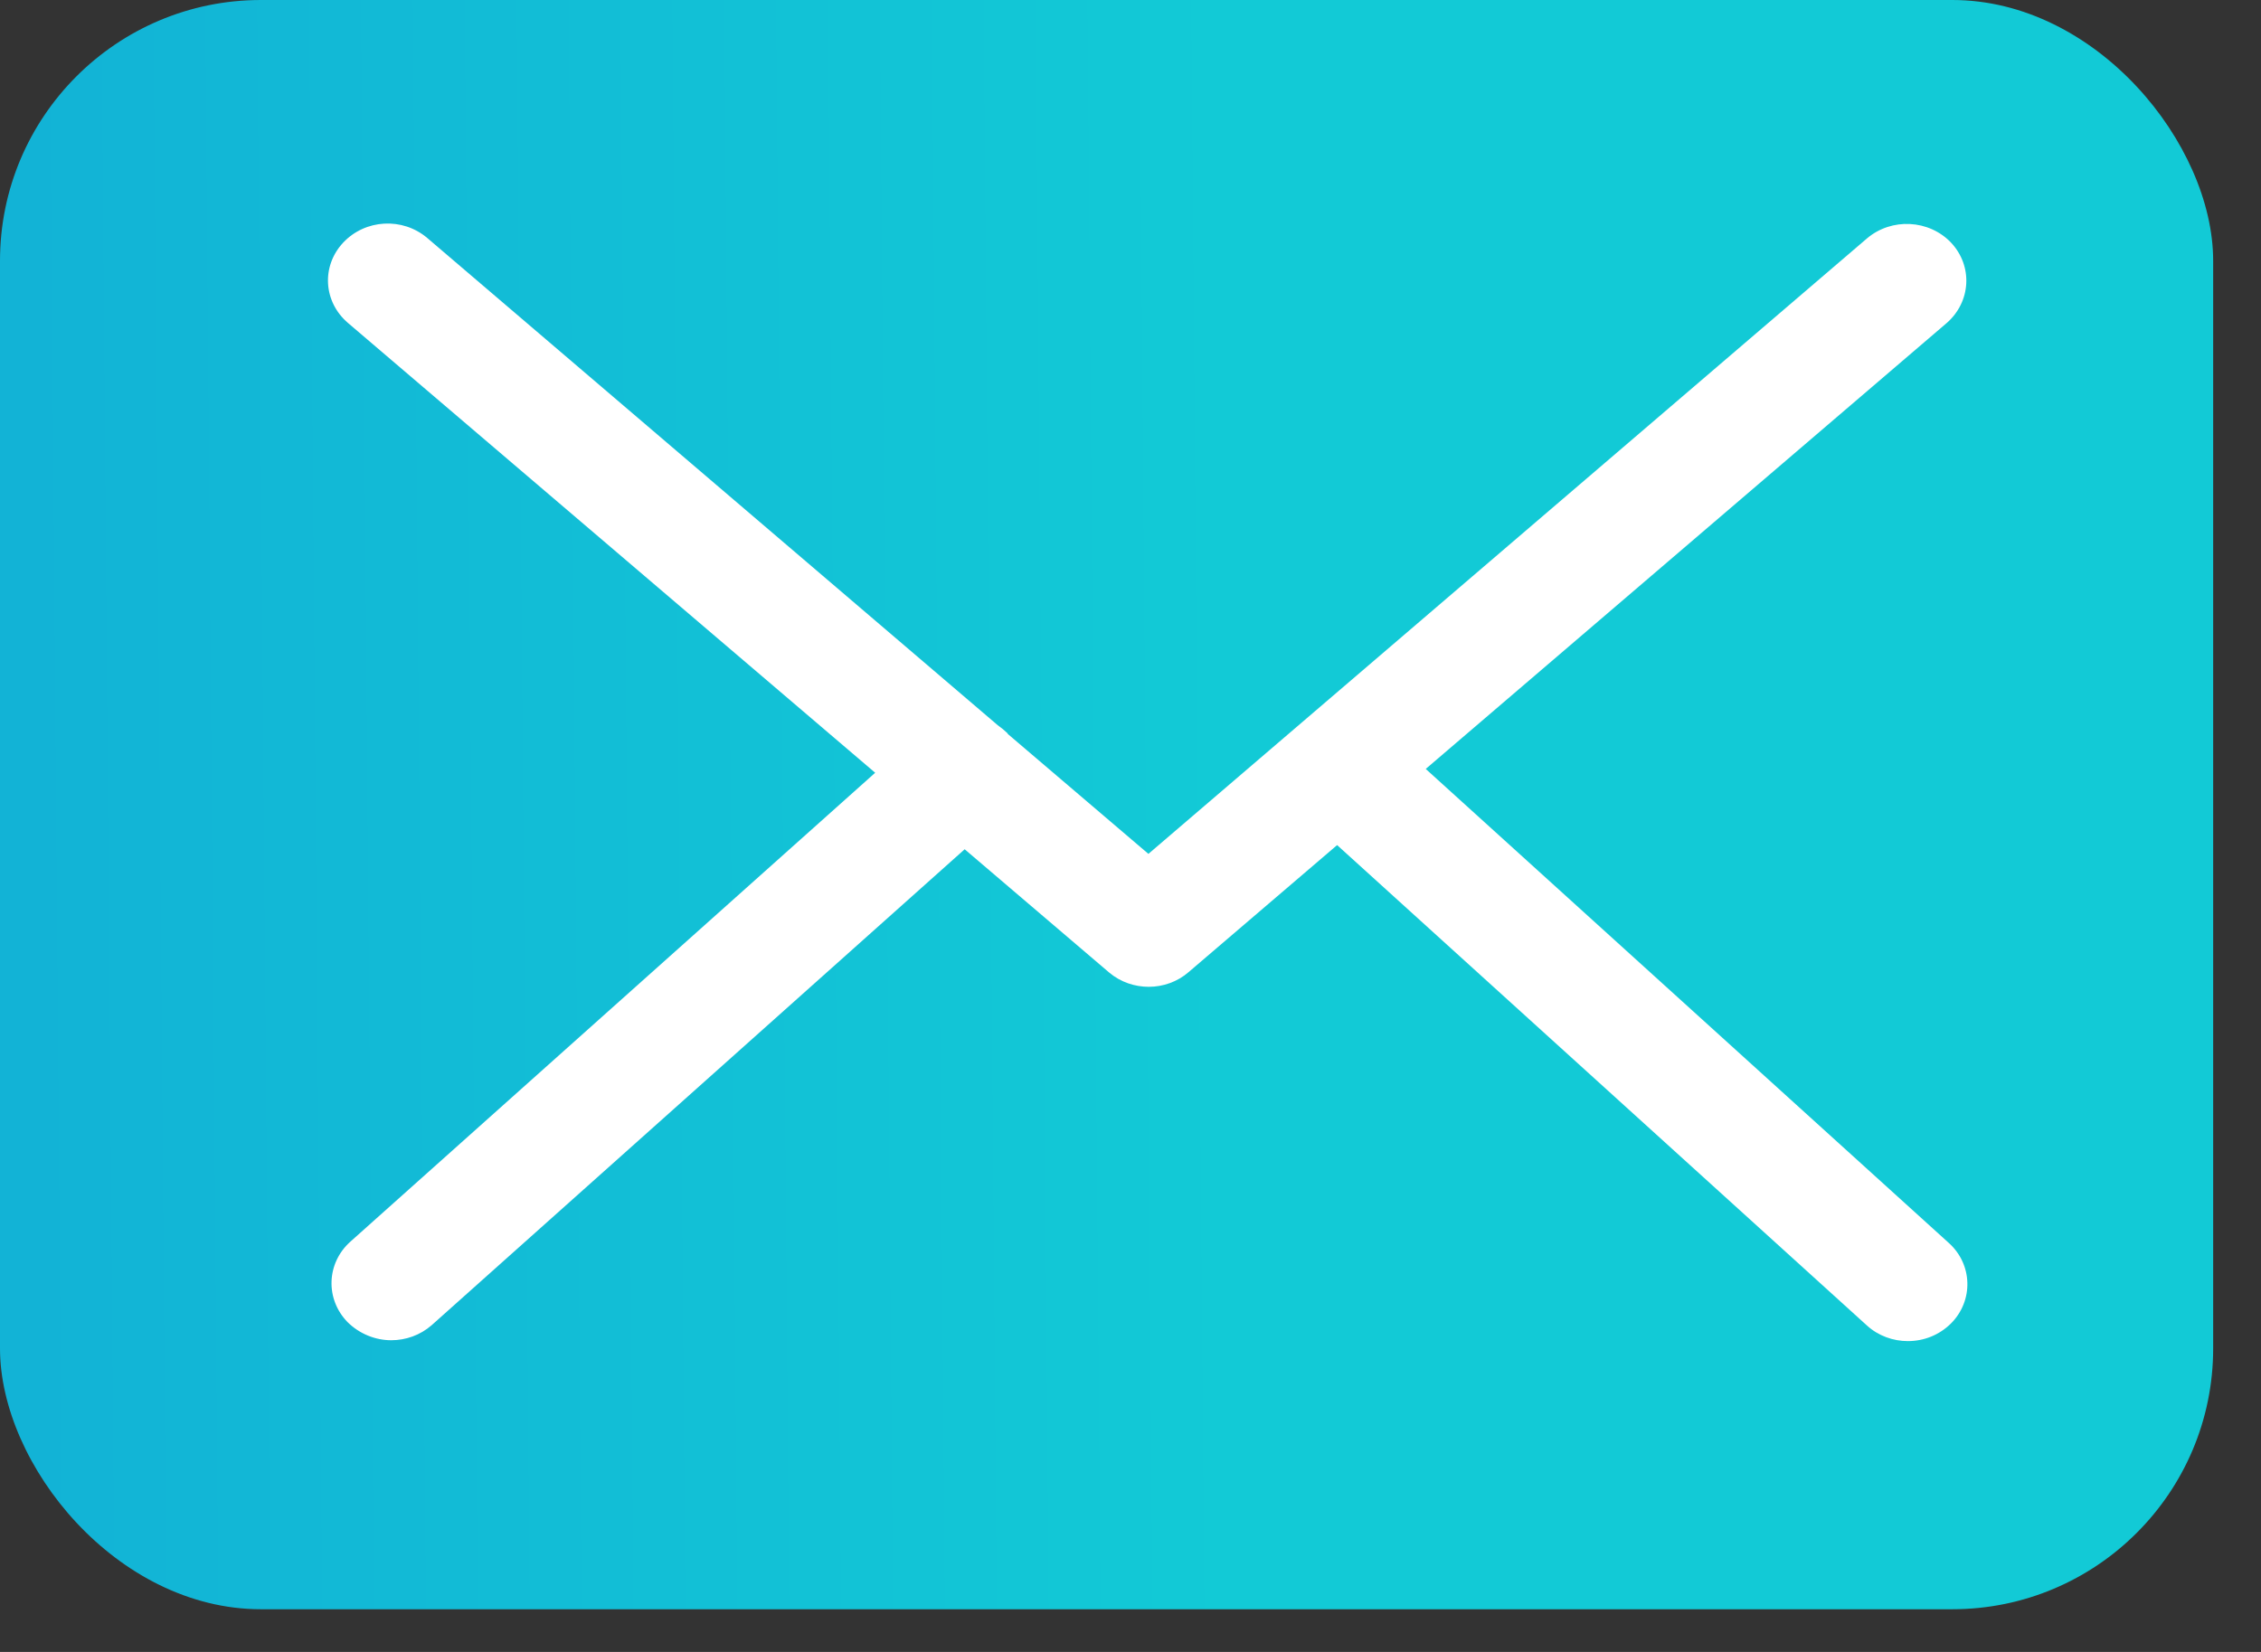 <svg width="26" height="19" viewBox="0 0 26 19" fill="none" xmlns="http://www.w3.org/2000/svg">
<rect x="0" y="0" width="26" height="19" fill="#333333" stroke="none"/>
<rect width="25.45" height="18.509" rx="3" fill="url(#paint0_linear)"/>
<path d="M16.395 8.844L22.386 3.715C22.664 3.473 22.69 3.062 22.436 2.791C22.183 2.525 21.752 2.501 21.468 2.743L13.206 9.821L11.595 8.447C11.59 8.442 11.585 8.438 11.585 8.433C11.549 8.399 11.514 8.37 11.473 8.341L4.914 2.738C4.63 2.496 4.2 2.52 3.946 2.791C3.693 3.062 3.718 3.473 4.002 3.715L10.064 8.888L4.027 14.283C3.754 14.529 3.738 14.941 3.997 15.207C4.134 15.342 4.316 15.415 4.499 15.415C4.666 15.415 4.833 15.357 4.965 15.241L11.093 9.768L12.755 11.186C12.887 11.297 13.049 11.35 13.211 11.35C13.374 11.35 13.541 11.292 13.668 11.181L15.376 9.72L21.468 15.245C21.6 15.366 21.772 15.425 21.939 15.425C22.122 15.425 22.299 15.357 22.436 15.221C22.695 14.96 22.685 14.544 22.411 14.297L16.395 8.844Z" fill="white"/>
<defs>
<linearGradient id="paint0_linear" x1="24.76" y1="7.215" x2="0.324" y2="7.415" gradientUnits="userSpaceOnUse">
<stop offset="0.438" stop-color="#12CAD6"/>
<stop offset="1" stop-color="#12B3D6"/>
</linearGradient>
</defs>
</svg>
